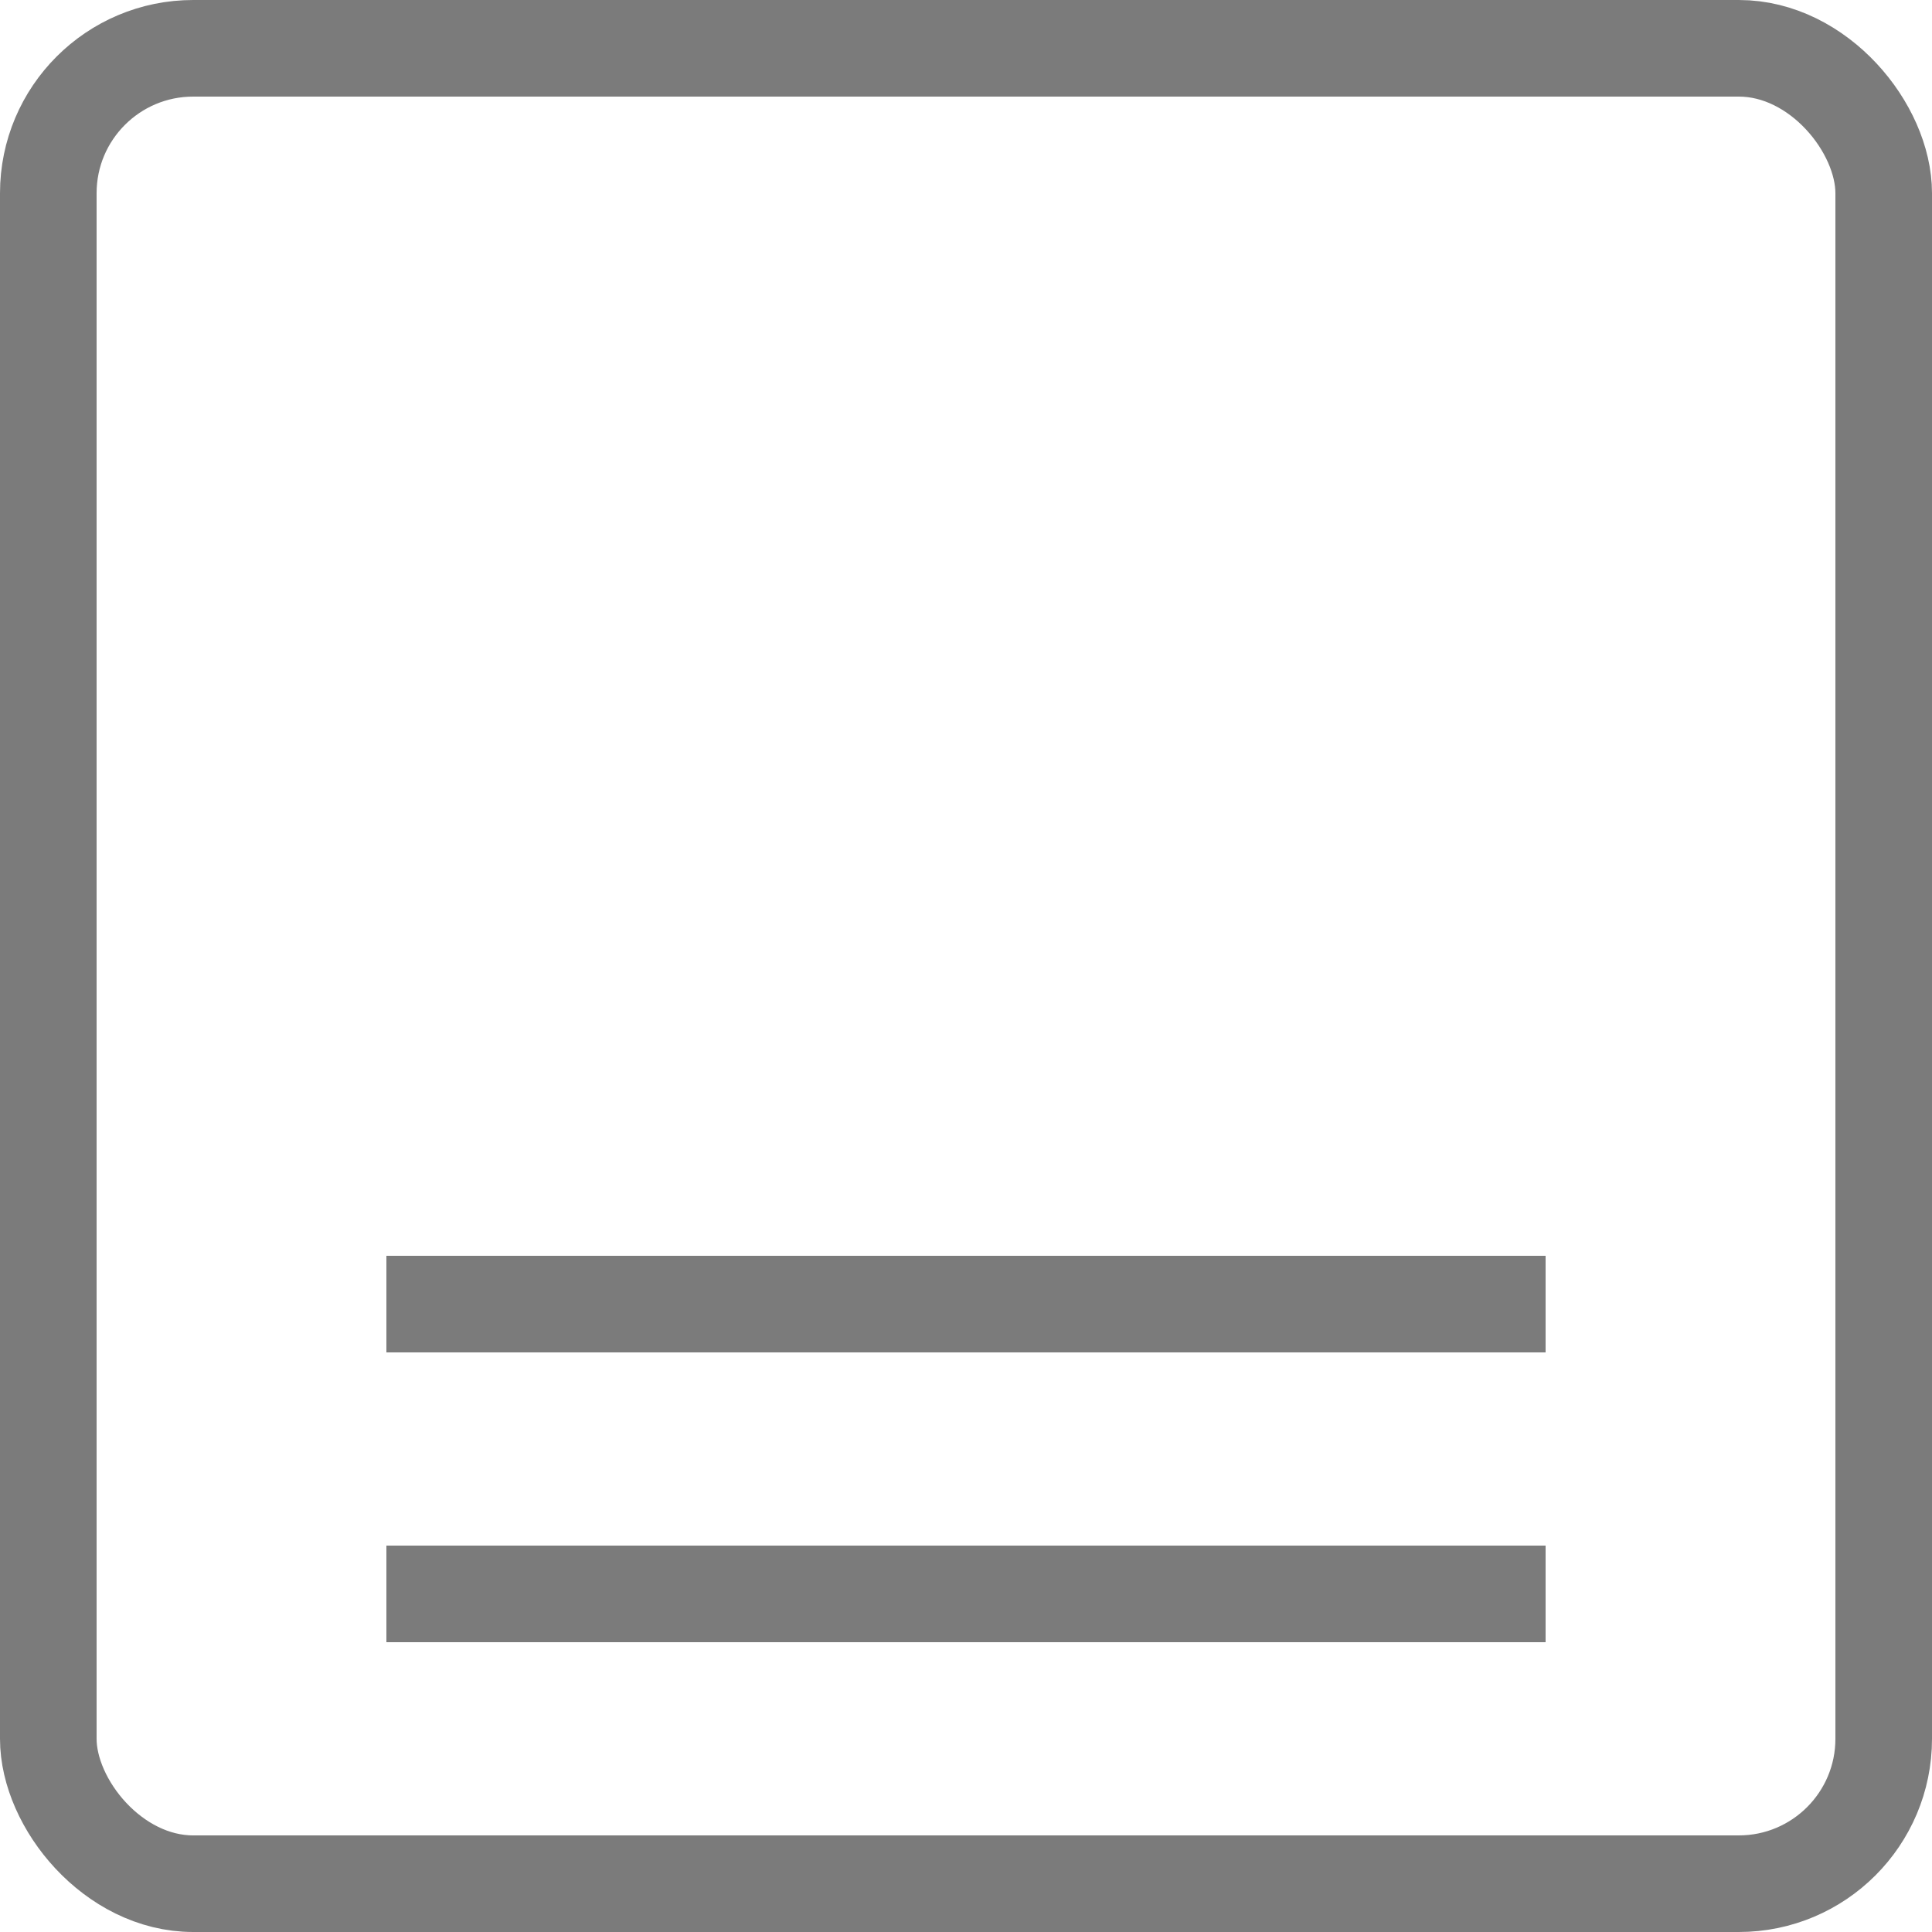<svg xmlns="http://www.w3.org/2000/svg" viewBox="1300 150 20 20">
  <defs>
    <style>
      .cls-1, .cls-4 {
        fill: none;
      }

      .cls-1 {
        stroke: #7b7b7b;
      }

      .cls-2 {
        fill: #7b7b7b;
      }

      .cls-3 {
        stroke: none;
      }
    </style>
  </defs>
  <g id="Group_40" data-name="Group 40" transform="translate(-435 -20)">
    <g id="Rectangle_10" data-name="Rectangle 10" class="cls-1" transform="translate(1735 170)">
      <rect class="cls-3" width="20" height="20" rx="2"/>
      <rect class="cls-4" x="0.5" y="0.5" width="19" height="19" rx="1.5"/>
    </g>
    <g id="Group_13" data-name="Group 13" transform="translate(24 9)">
      <g id="Group_12" data-name="Group 12" transform="translate(1715 177)">
        <rect id="Rectangle_12" data-name="Rectangle 12" class="cls-2" width="12" height="1"/>
      </g>
    </g>
    <g id="Group_39" data-name="Group 39" transform="translate(22 9)">
      <g id="Group_38" data-name="Group 38" transform="translate(1715 177)">
        <rect id="Rectangle_31" data-name="Rectangle 31" class="cls-2" width="12" height="1" transform="translate(2 -3)"/>
      </g>
    </g>
  </g>
</svg>
